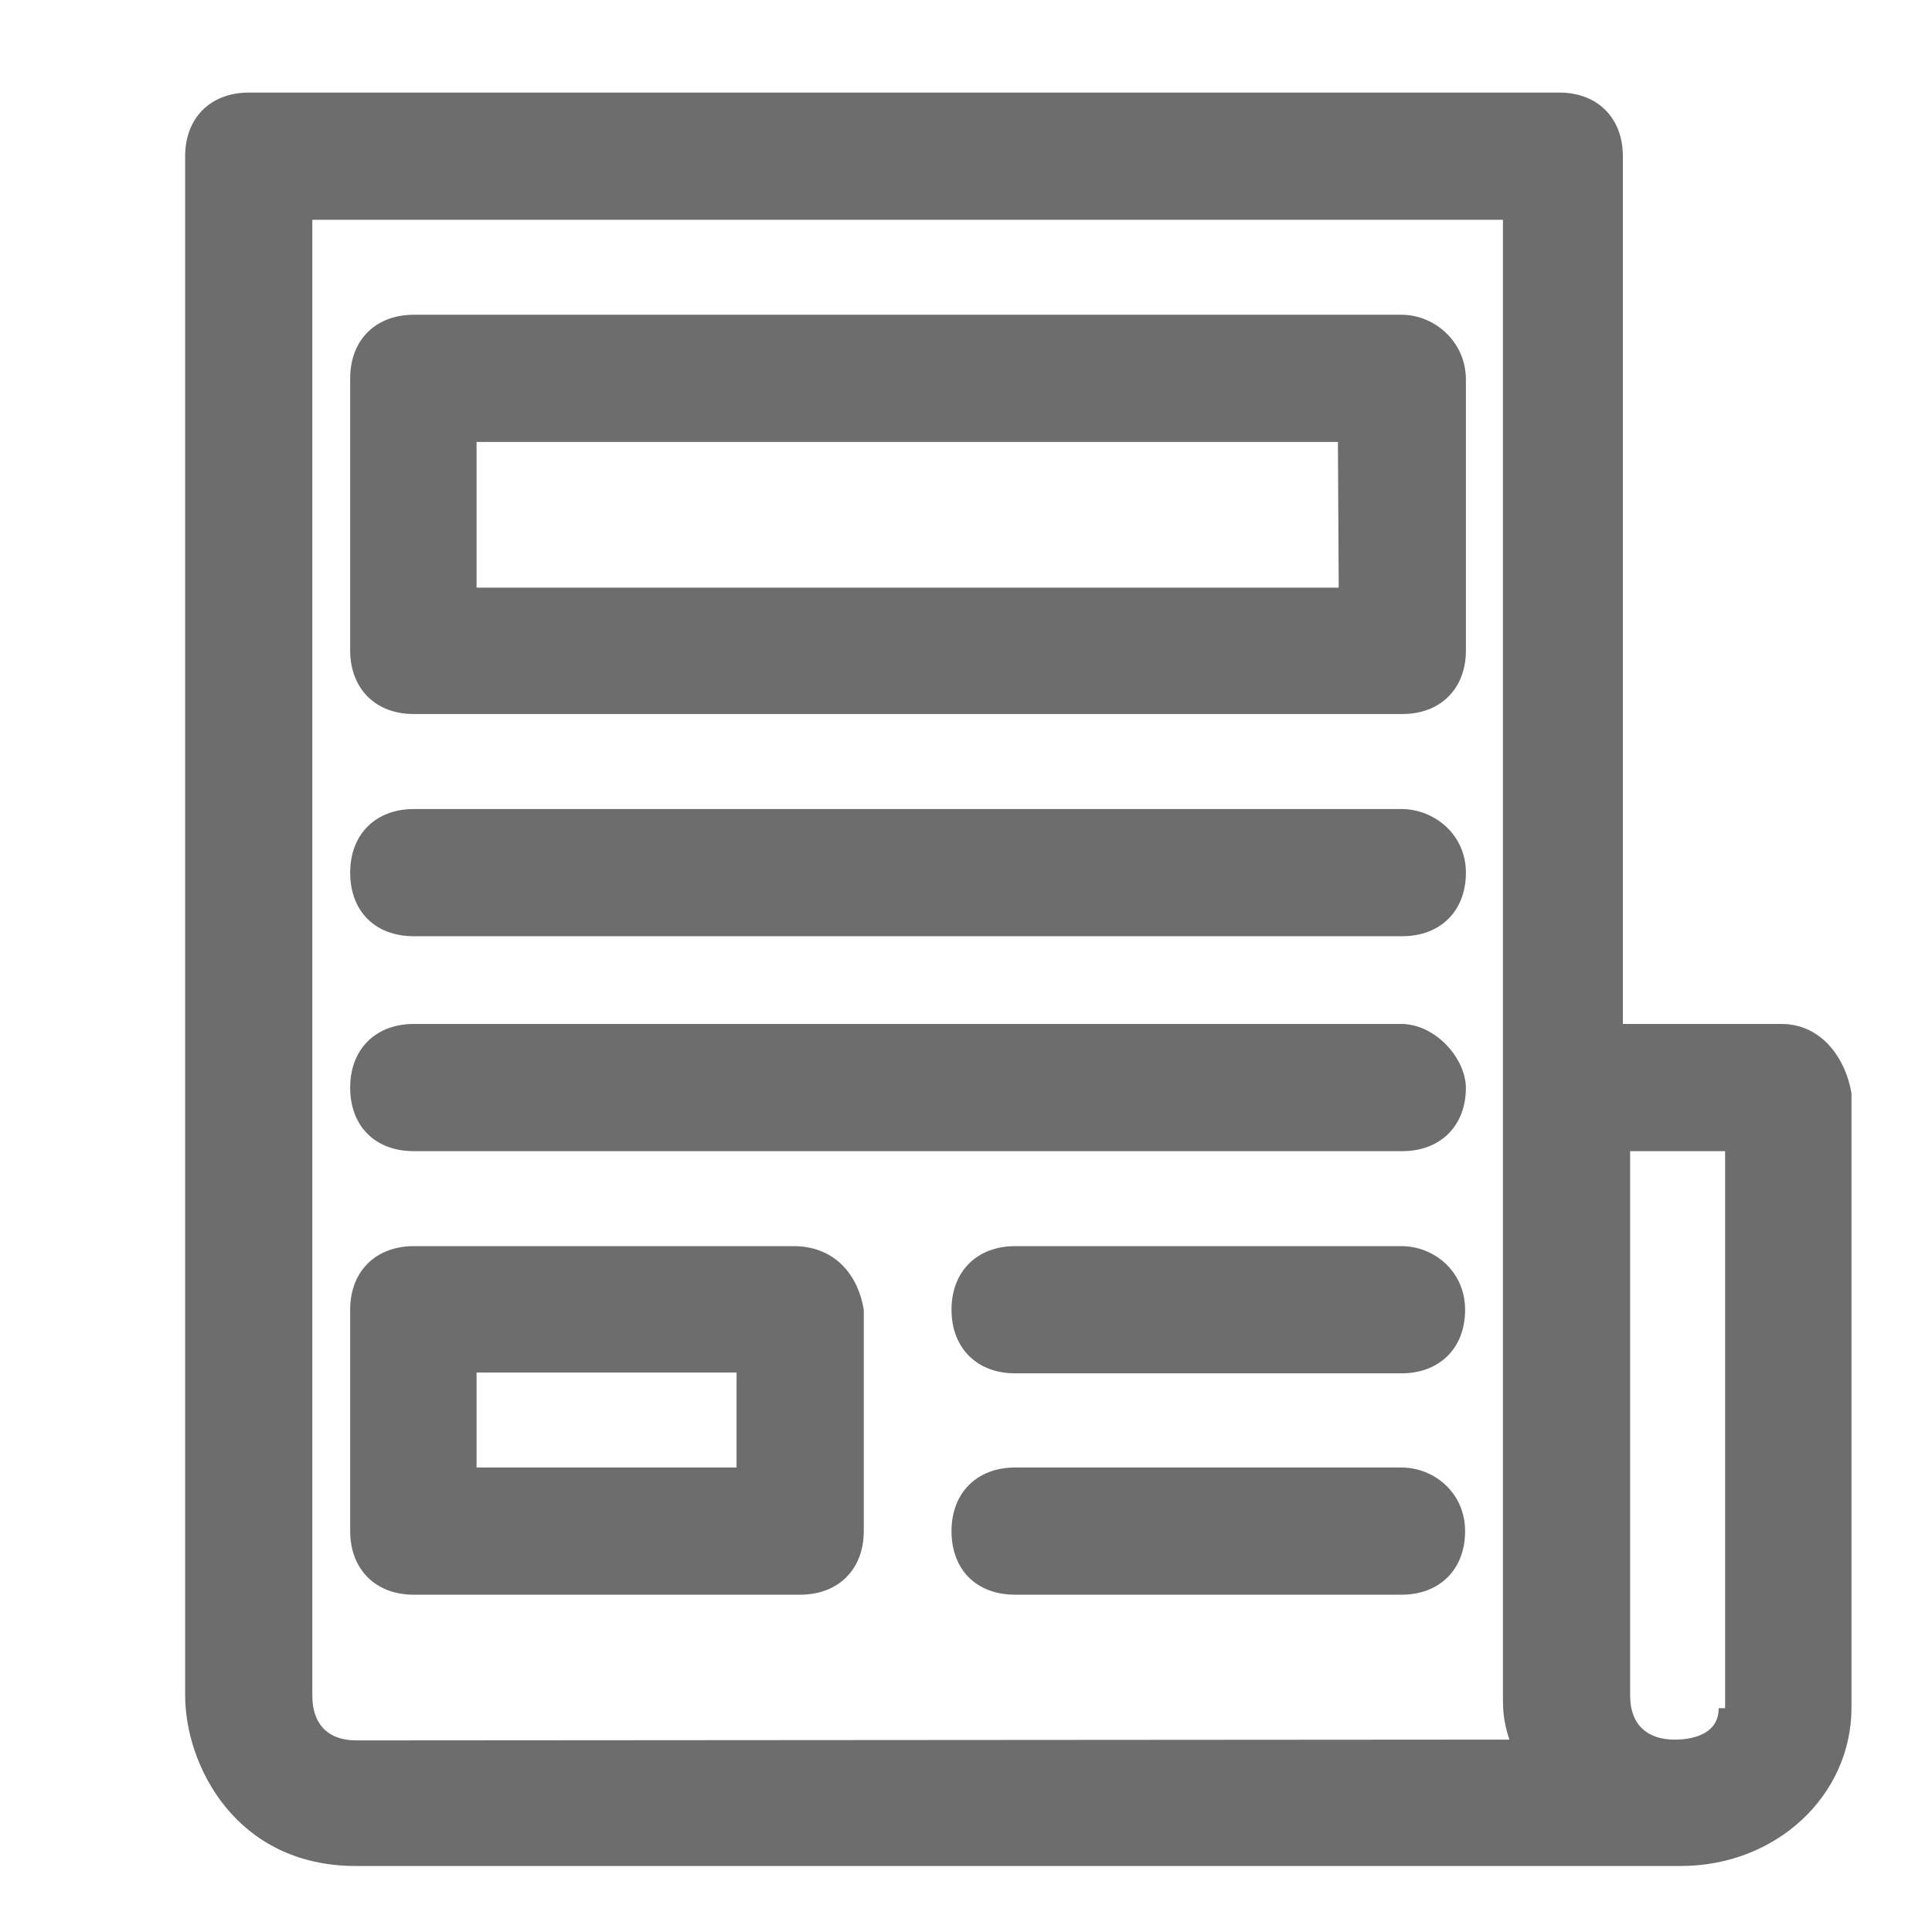 <svg id="vector" xmlns="http://www.w3.org/2000/svg" width="24" height="24" viewBox="0 0 24 24"><path fill="#6d6d6d" d="M22.13,12.72h-1.97V1.94c0,-0.47 -0.31,-0.79 -0.79,-0.79H3.09c-0.47,0 -0.79,0.31 -0.79,0.79v19.12c0,0.87 0.63,2.12 2.12,2.12H20.8c0,0 0,0 0.08,0c1.18,0 2.12,-0.87 2.12,-1.97v-7.63C22.92,13.12 22.61,12.72 22.13,12.72zM4.43,21.62c-0.39,0 -0.55,-0.24 -0.55,-0.55V2.73h14.79v10.78v7.55c0,0.16 0,0.31 0.08,0.55L4.43,21.62zM21.43,21.22h-0.08v0c0,0.39 -0.47,0.39 -0.55,0.39c-0.31,0 -0.55,-0.16 -0.55,-0.55V14.3h1.18L21.43,21.22L21.43,21.22z" id="path_0"/><path fill="#6d6d6d" d="M17.41,3.91H5.14c-0.47,0 -0.79,0.31 -0.79,0.79v3.38c0,0.47 0.31,0.79 0.79,0.79h12.28c0.47,0 0.79,-0.31 0.79,-0.79V4.7C18.2,4.23 17.81,3.91 17.41,3.91zM16.63,7.3H5.92V5.49h10.7L16.63,7.3L16.63,7.3z" id="path_1"/><path fill="#6d6d6d" d="M9.86,15.48H5.14c-0.47,0 -0.79,0.31 -0.79,0.79v2.75c0,0.47 0.31,0.79 0.79,0.79h4.8c0.47,0 0.79,-0.31 0.79,-0.79v-2.75C10.65,15.79 10.33,15.48 9.86,15.48zM9.15,18.23H9.07H5.92v-1.18h3.23V18.23z" id="path_2"/><path fill="#6d6d6d" d="M17.41,10.05H5.14c-0.47,0 -0.79,0.31 -0.79,0.79s0.31,0.79 0.79,0.79h12.28c0.47,0 0.79,-0.31 0.79,-0.79S17.81,10.05 17.41,10.05z" id="path_3"/><path fill="#6d6d6d" d="M17.41,12.72H5.14c-0.47,0 -0.79,0.31 -0.79,0.79s0.31,0.79 0.79,0.79h12.28c0.47,0 0.79,-0.31 0.79,-0.79C18.2,13.12 17.81,12.72 17.41,12.72z" id="path_4"/><path fill="#6d6d6d" d="M17.41,15.48h-4.8c-0.47,0 -0.79,0.31 -0.79,0.79c0,0.47 0.31,0.79 0.79,0.79h4.8c0.47,0 0.79,-0.31 0.79,-0.79C18.2,15.79 17.81,15.48 17.41,15.48z" id="path_5"/><path fill="#6d6d6d" d="M17.41,18.23h-4.8c-0.47,0 -0.79,0.31 -0.79,0.79s0.31,0.79 0.79,0.79h4.8c0.47,0 0.79,-0.31 0.79,-0.79S17.81,18.23 17.41,18.23z" id="path_6"/></svg>